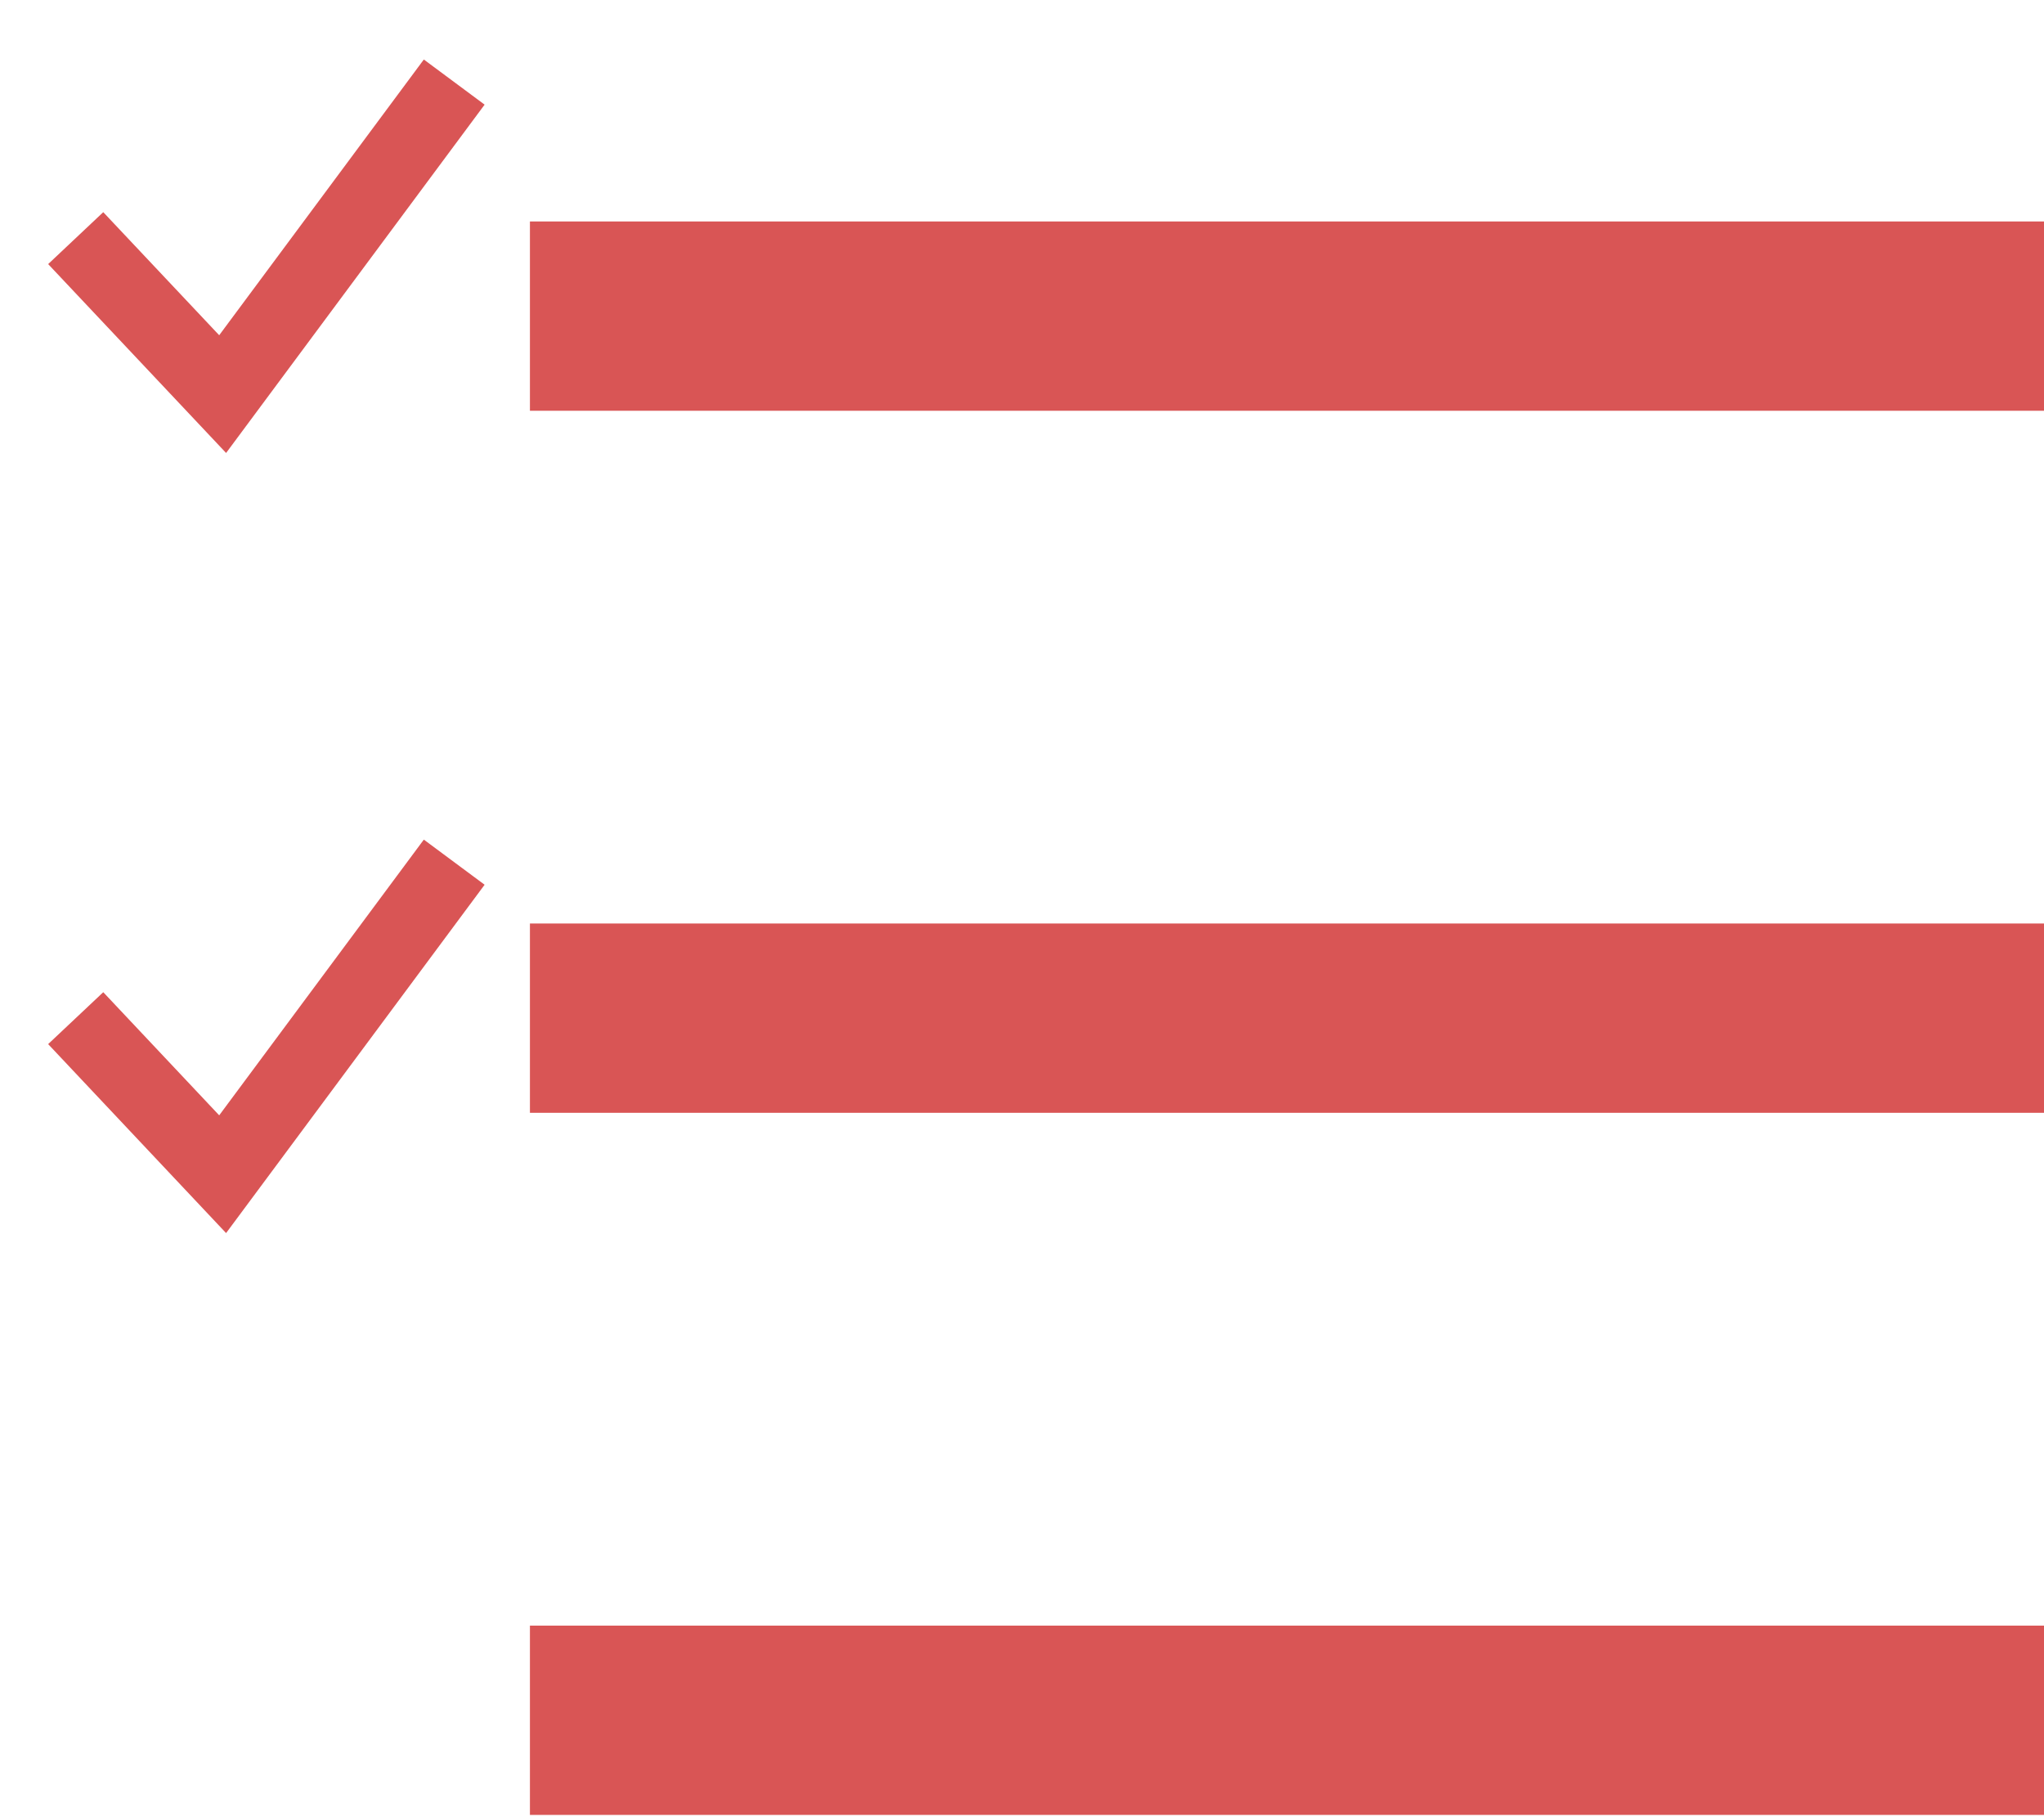 <svg width="27" height="24" viewBox="0 0 27 24" fill="none" xmlns="http://www.w3.org/2000/svg">
<path d="M1 3.145L2.941 5.205L6 1.084" stroke="#D95555"/>
<path d="M1 13.447L2.941 15.508L6 11.387" stroke="#D95555"/>
<path d="M7 4.175H27" stroke="#D95555" stroke-width="2.5"/>
<path d="M7 13.447L27 13.447" stroke="#D95555" stroke-width="2.5"/>
<path d="M7 22.72L27 22.72" stroke="#D95555" stroke-width="2.5"/>
</svg>

